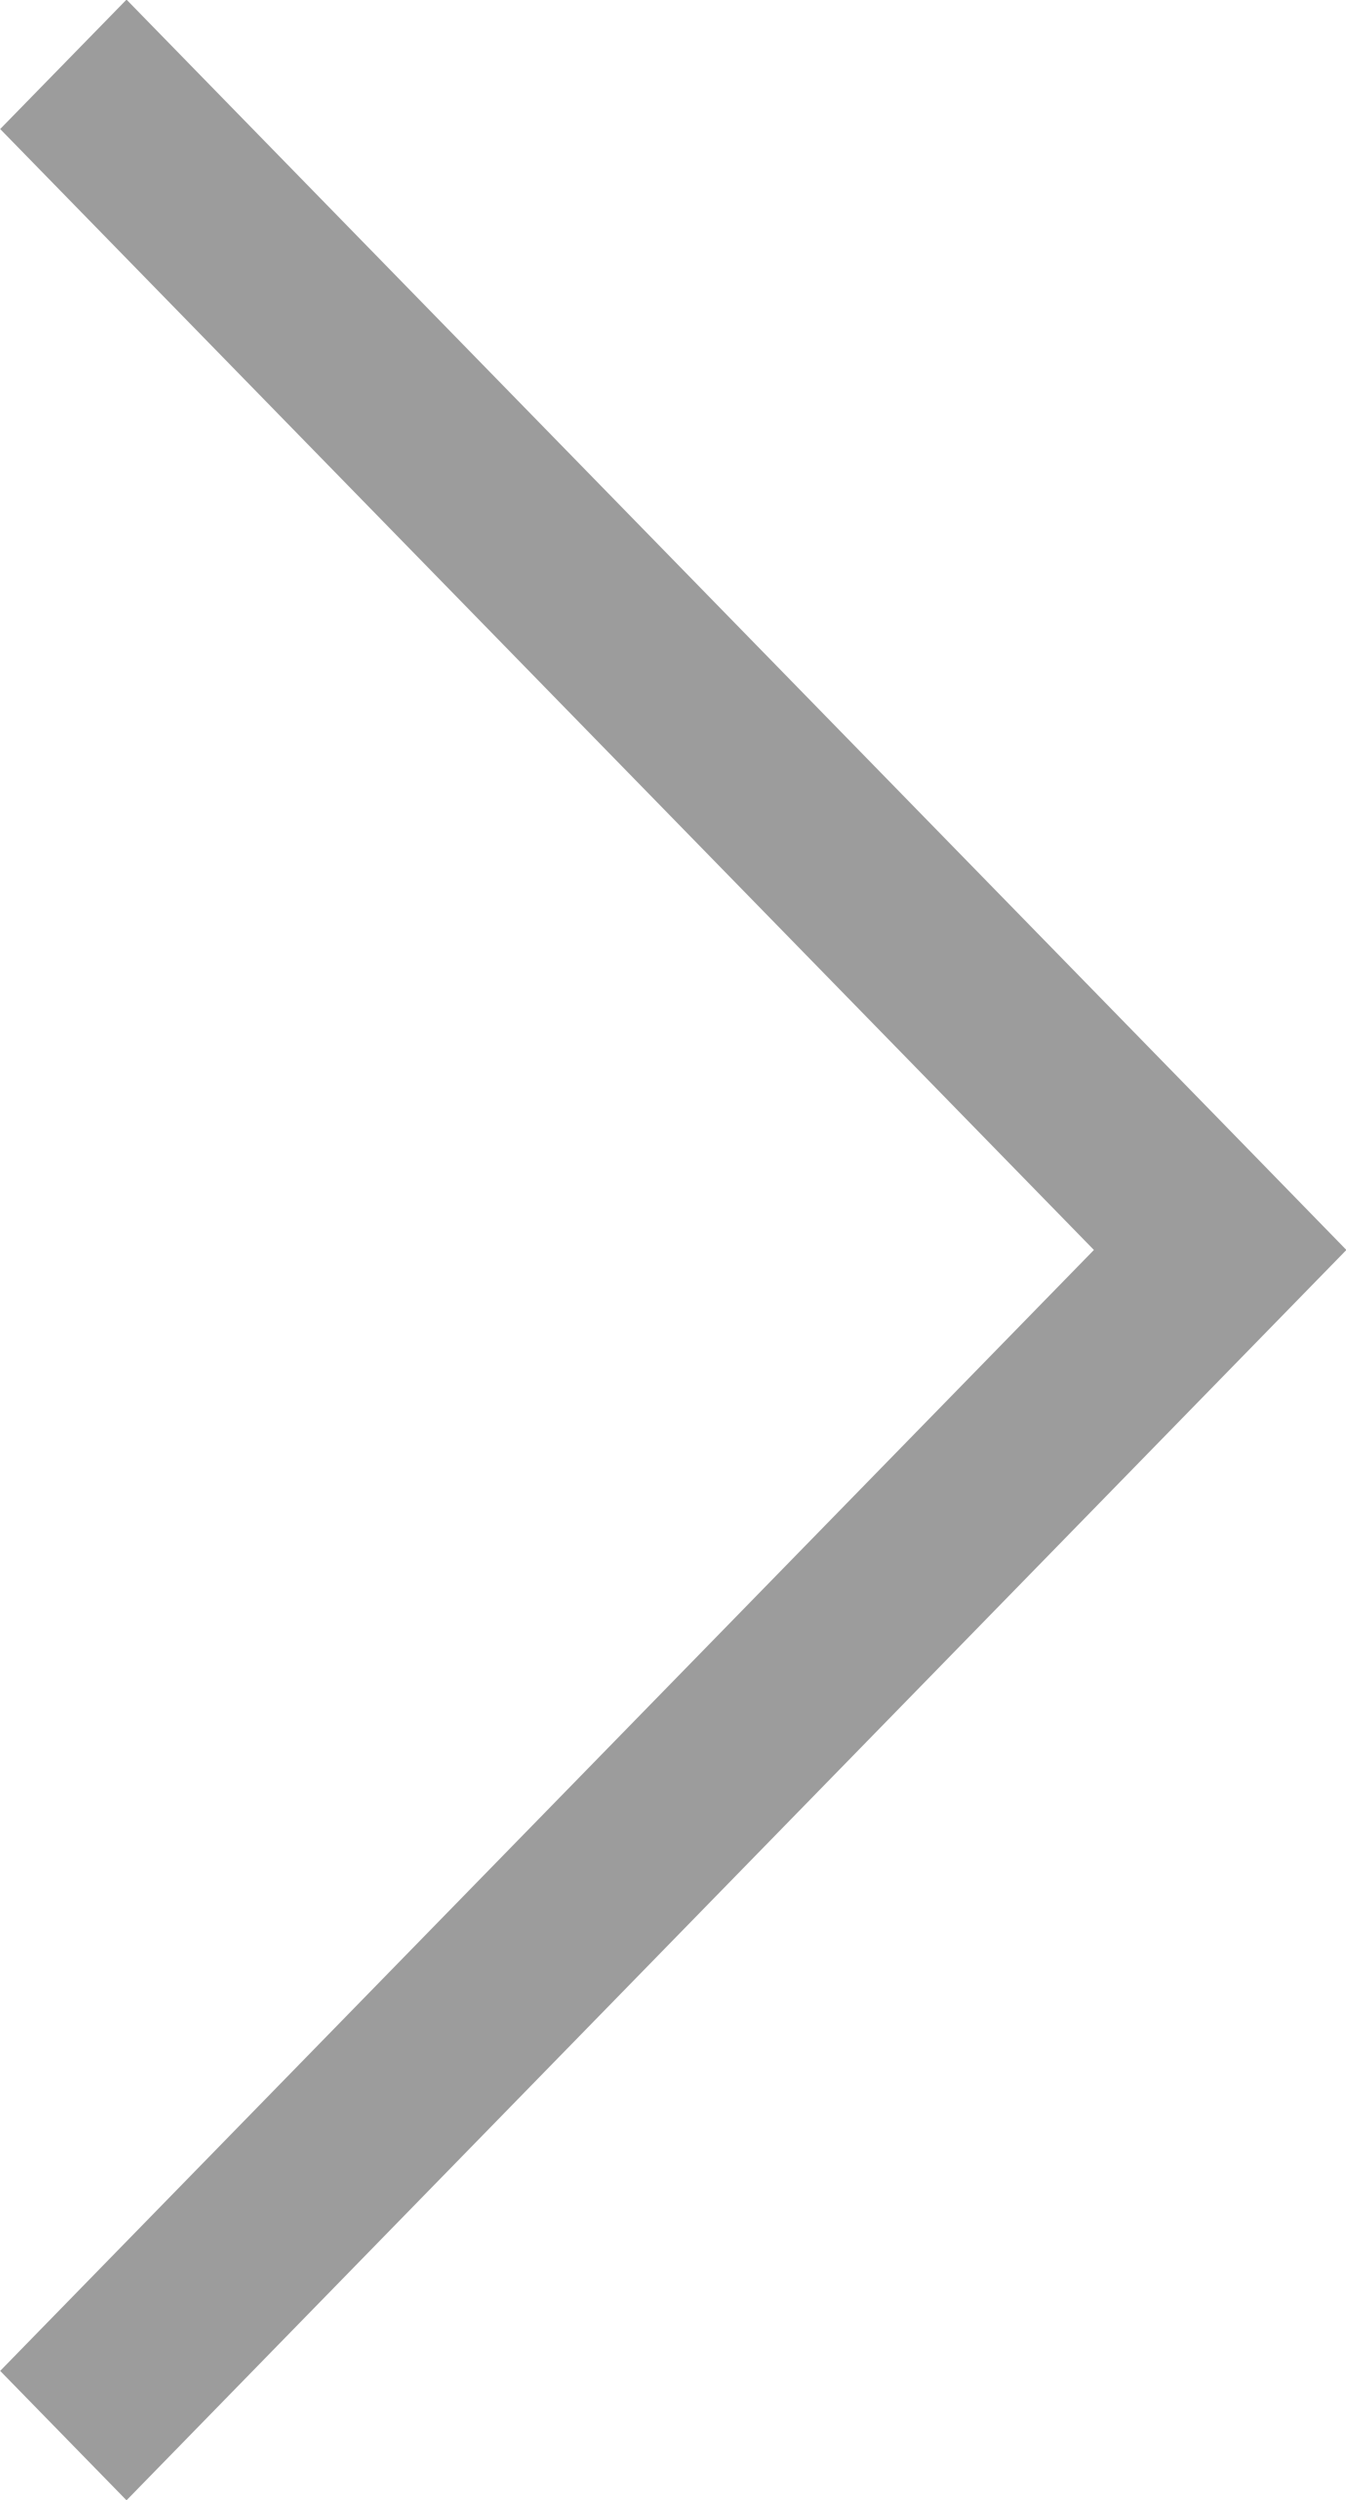 <svg xmlns="http://www.w3.org/2000/svg" xmlns:xlink="http://www.w3.org/1999/xlink" preserveAspectRatio="xMidYMid" width="7" height="13" viewBox="0 0 7 13">
  <defs>
    <style>
      .cls-1 {
        fill: #9c9c9c;
        fill-rule: evenodd;
      }
    </style>
  </defs>
  <path d="M7.002,6.500 L0.658,13.002 L0.001,12.329 L5.689,6.500 L0.001,0.671 L0.658,-0.002 L6.346,5.827 L6.346,5.827 L7.002,6.500 Z" class="cls-1"/>
</svg>
